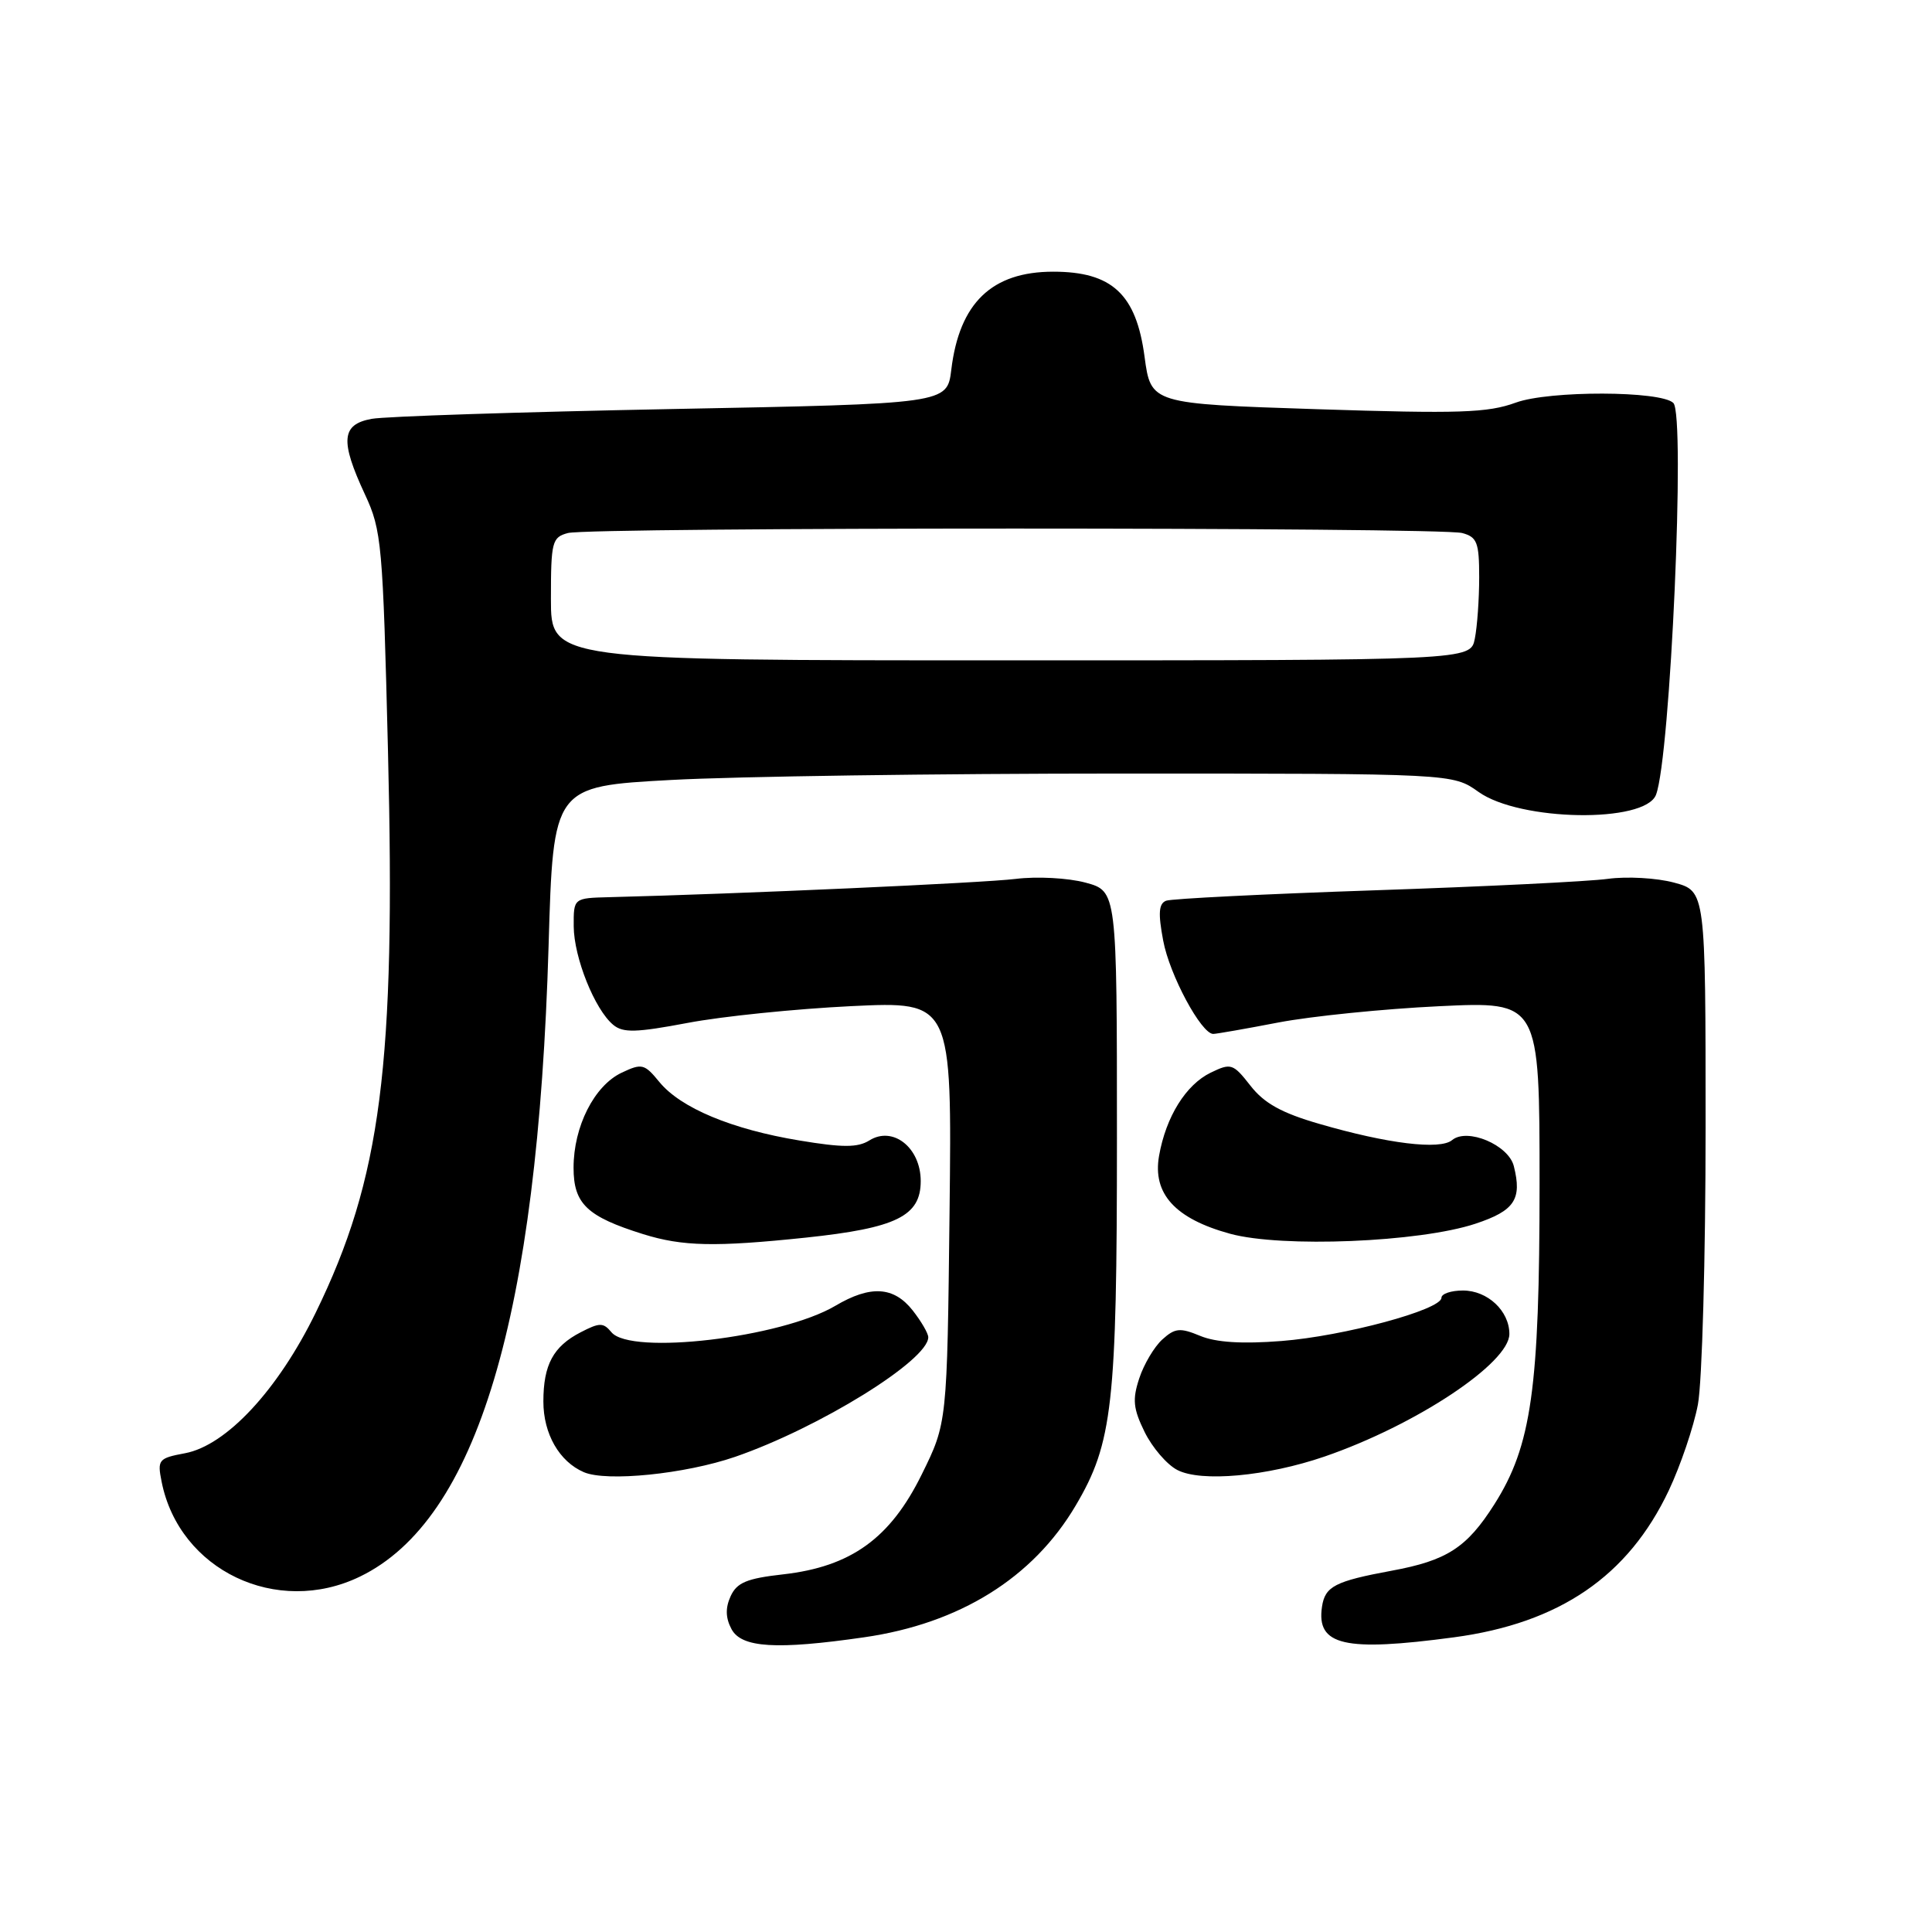 <?xml version="1.0" encoding="UTF-8" standalone="no"?>
<!DOCTYPE svg PUBLIC "-//W3C//DTD SVG 1.1//EN" "http://www.w3.org/Graphics/SVG/1.1/DTD/svg11.dtd" >
<svg xmlns="http://www.w3.org/2000/svg" xmlns:xlink="http://www.w3.org/1999/xlink" version="1.1" viewBox="0 0 256 256">
 <g >
 <path fill="currentColor"
d=" M 114.50 216.95 C 127.15 215.13 136.88 209.08 142.53 199.50 C 147.43 191.21 148.00 186.15 148.00 150.83 C 148.00 118.08 148.00 118.08 143.83 116.95 C 141.51 116.33 137.40 116.11 134.58 116.46 C 130.33 116.99 97.92 118.45 80.75 118.88 C 76.00 119.00 76.00 119.00 76.02 122.75 C 76.05 126.89 78.81 133.78 81.26 135.80 C 82.56 136.88 84.29 136.83 91.12 135.54 C 95.68 134.67 105.42 133.68 112.77 133.32 C 126.14 132.68 126.14 132.68 125.82 160.62 C 125.50 188.55 125.50 188.55 122.14 195.36 C 117.97 203.84 112.77 207.59 103.77 208.61 C 98.95 209.15 97.64 209.70 96.81 211.51 C 96.10 213.07 96.14 214.39 96.93 215.87 C 98.25 218.34 102.87 218.63 114.50 216.95 Z  M 192.68 216.95 C 206.65 215.07 215.74 208.86 221.12 197.50 C 222.68 194.19 224.42 189.07 224.98 186.11 C 225.54 183.15 226.00 166.63 226.00 149.40 C 226.00 118.08 226.00 118.08 221.82 116.95 C 219.52 116.33 215.59 116.11 213.07 116.45 C 210.56 116.80 196.64 117.48 182.15 117.97 C 167.66 118.46 155.23 119.08 154.52 119.35 C 153.54 119.73 153.44 120.99 154.13 124.64 C 154.97 129.18 159.18 137.00 160.76 137.00 C 161.17 137.00 165.06 136.32 169.42 135.48 C 173.78 134.65 183.34 133.68 190.67 133.33 C 204.00 132.69 204.00 132.69 204.00 156.90 C 204.00 184.02 202.94 191.56 198.01 199.33 C 194.36 205.08 191.73 206.78 184.39 208.13 C 176.89 209.52 175.57 210.20 175.17 212.91 C 174.41 218.04 178.14 218.90 192.68 216.95 Z  M 47.69 208.91 C 63.21 201.40 71.24 174.55 72.69 125.35 C 73.31 104.20 73.31 104.20 88.91 103.35 C 97.48 102.88 124.30 102.50 148.50 102.50 C 192.50 102.50 192.50 102.50 195.91 104.93 C 201.38 108.84 217.98 109.10 219.43 105.31 C 221.34 100.34 223.35 55.01 221.73 53.40 C 220.11 51.77 205.27 51.73 200.85 53.35 C 197.12 54.71 193.36 54.83 174.50 54.22 C 152.50 53.50 152.50 53.50 151.66 47.27 C 150.56 38.98 147.35 36.00 139.56 36.00 C 131.42 36.00 127.12 40.14 126.05 49.00 C 125.50 53.50 125.50 53.50 89.00 54.20 C 68.92 54.59 51.04 55.17 49.25 55.50 C 45.23 56.23 45.04 58.39 48.36 65.52 C 50.58 70.28 50.73 72.04 51.41 99.52 C 52.44 141.14 50.51 156.16 41.83 173.94 C 36.83 184.18 30.00 191.53 24.52 192.56 C 20.99 193.22 20.83 193.42 21.42 196.36 C 23.76 208.07 36.68 214.24 47.69 208.91 Z  M 97.40 193.04 C 108.53 189.20 123.00 180.25 123.00 177.19 C 123.00 176.68 122.07 175.08 120.93 173.63 C 118.43 170.46 115.34 170.27 110.68 173.03 C 103.50 177.26 83.58 179.61 81.02 176.53 C 79.94 175.23 79.46 175.23 76.93 176.54 C 73.31 178.41 72.00 180.84 72.00 185.71 C 72.00 189.99 74.11 193.67 77.36 195.07 C 80.38 196.37 90.76 195.32 97.40 193.04 Z  M 175.51 193.00 C 187.60 188.84 200.00 180.62 200.00 176.76 C 200.00 173.70 197.11 171.00 193.85 171.00 C 192.28 171.00 191.00 171.43 191.00 171.96 C 191.00 173.55 178.03 177.05 169.80 177.69 C 164.59 178.10 161.12 177.88 159.03 177.01 C 156.36 175.90 155.69 175.97 154.01 177.49 C 152.95 178.45 151.57 180.77 150.96 182.63 C 150.03 185.44 150.15 186.65 151.67 189.75 C 152.68 191.80 154.62 194.07 156.00 194.78 C 159.15 196.42 167.88 195.62 175.51 193.00 Z  M 106.79 163.99 C 118.78 162.72 122.00 161.14 122.00 156.50 C 122.00 152.07 118.32 149.16 115.20 151.11 C 113.66 152.07 111.68 152.08 105.92 151.12 C 96.97 149.64 90.20 146.82 87.37 143.37 C 85.39 140.95 85.05 140.87 82.37 142.14 C 78.74 143.86 76.00 149.27 76.00 154.73 C 76.00 159.51 77.77 161.20 85.22 163.53 C 90.45 165.16 94.76 165.25 106.79 163.99 Z  M 195.50 162.15 C 200.69 160.43 201.70 158.92 200.59 154.52 C 199.89 151.71 194.42 149.40 192.41 151.07 C 190.82 152.40 183.85 151.55 174.82 148.92 C 169.83 147.48 167.51 146.19 165.70 143.87 C 163.39 140.92 163.12 140.83 160.43 142.13 C 157.13 143.73 154.49 147.98 153.58 153.16 C 152.70 158.18 155.72 161.49 163.00 163.48 C 169.85 165.35 188.08 164.61 195.50 162.15 Z  M 73.00 79.37 C 73.00 71.78 73.15 71.19 75.25 70.63 C 78.19 69.84 190.81 69.84 193.75 70.63 C 195.72 71.16 196.00 71.88 196.00 76.49 C 196.00 79.38 195.74 83.04 195.42 84.63 C 194.85 87.50 194.85 87.50 133.92 87.50 C 73.00 87.50 73.00 87.50 73.00 79.37 Z "/>
</g>
</svg>